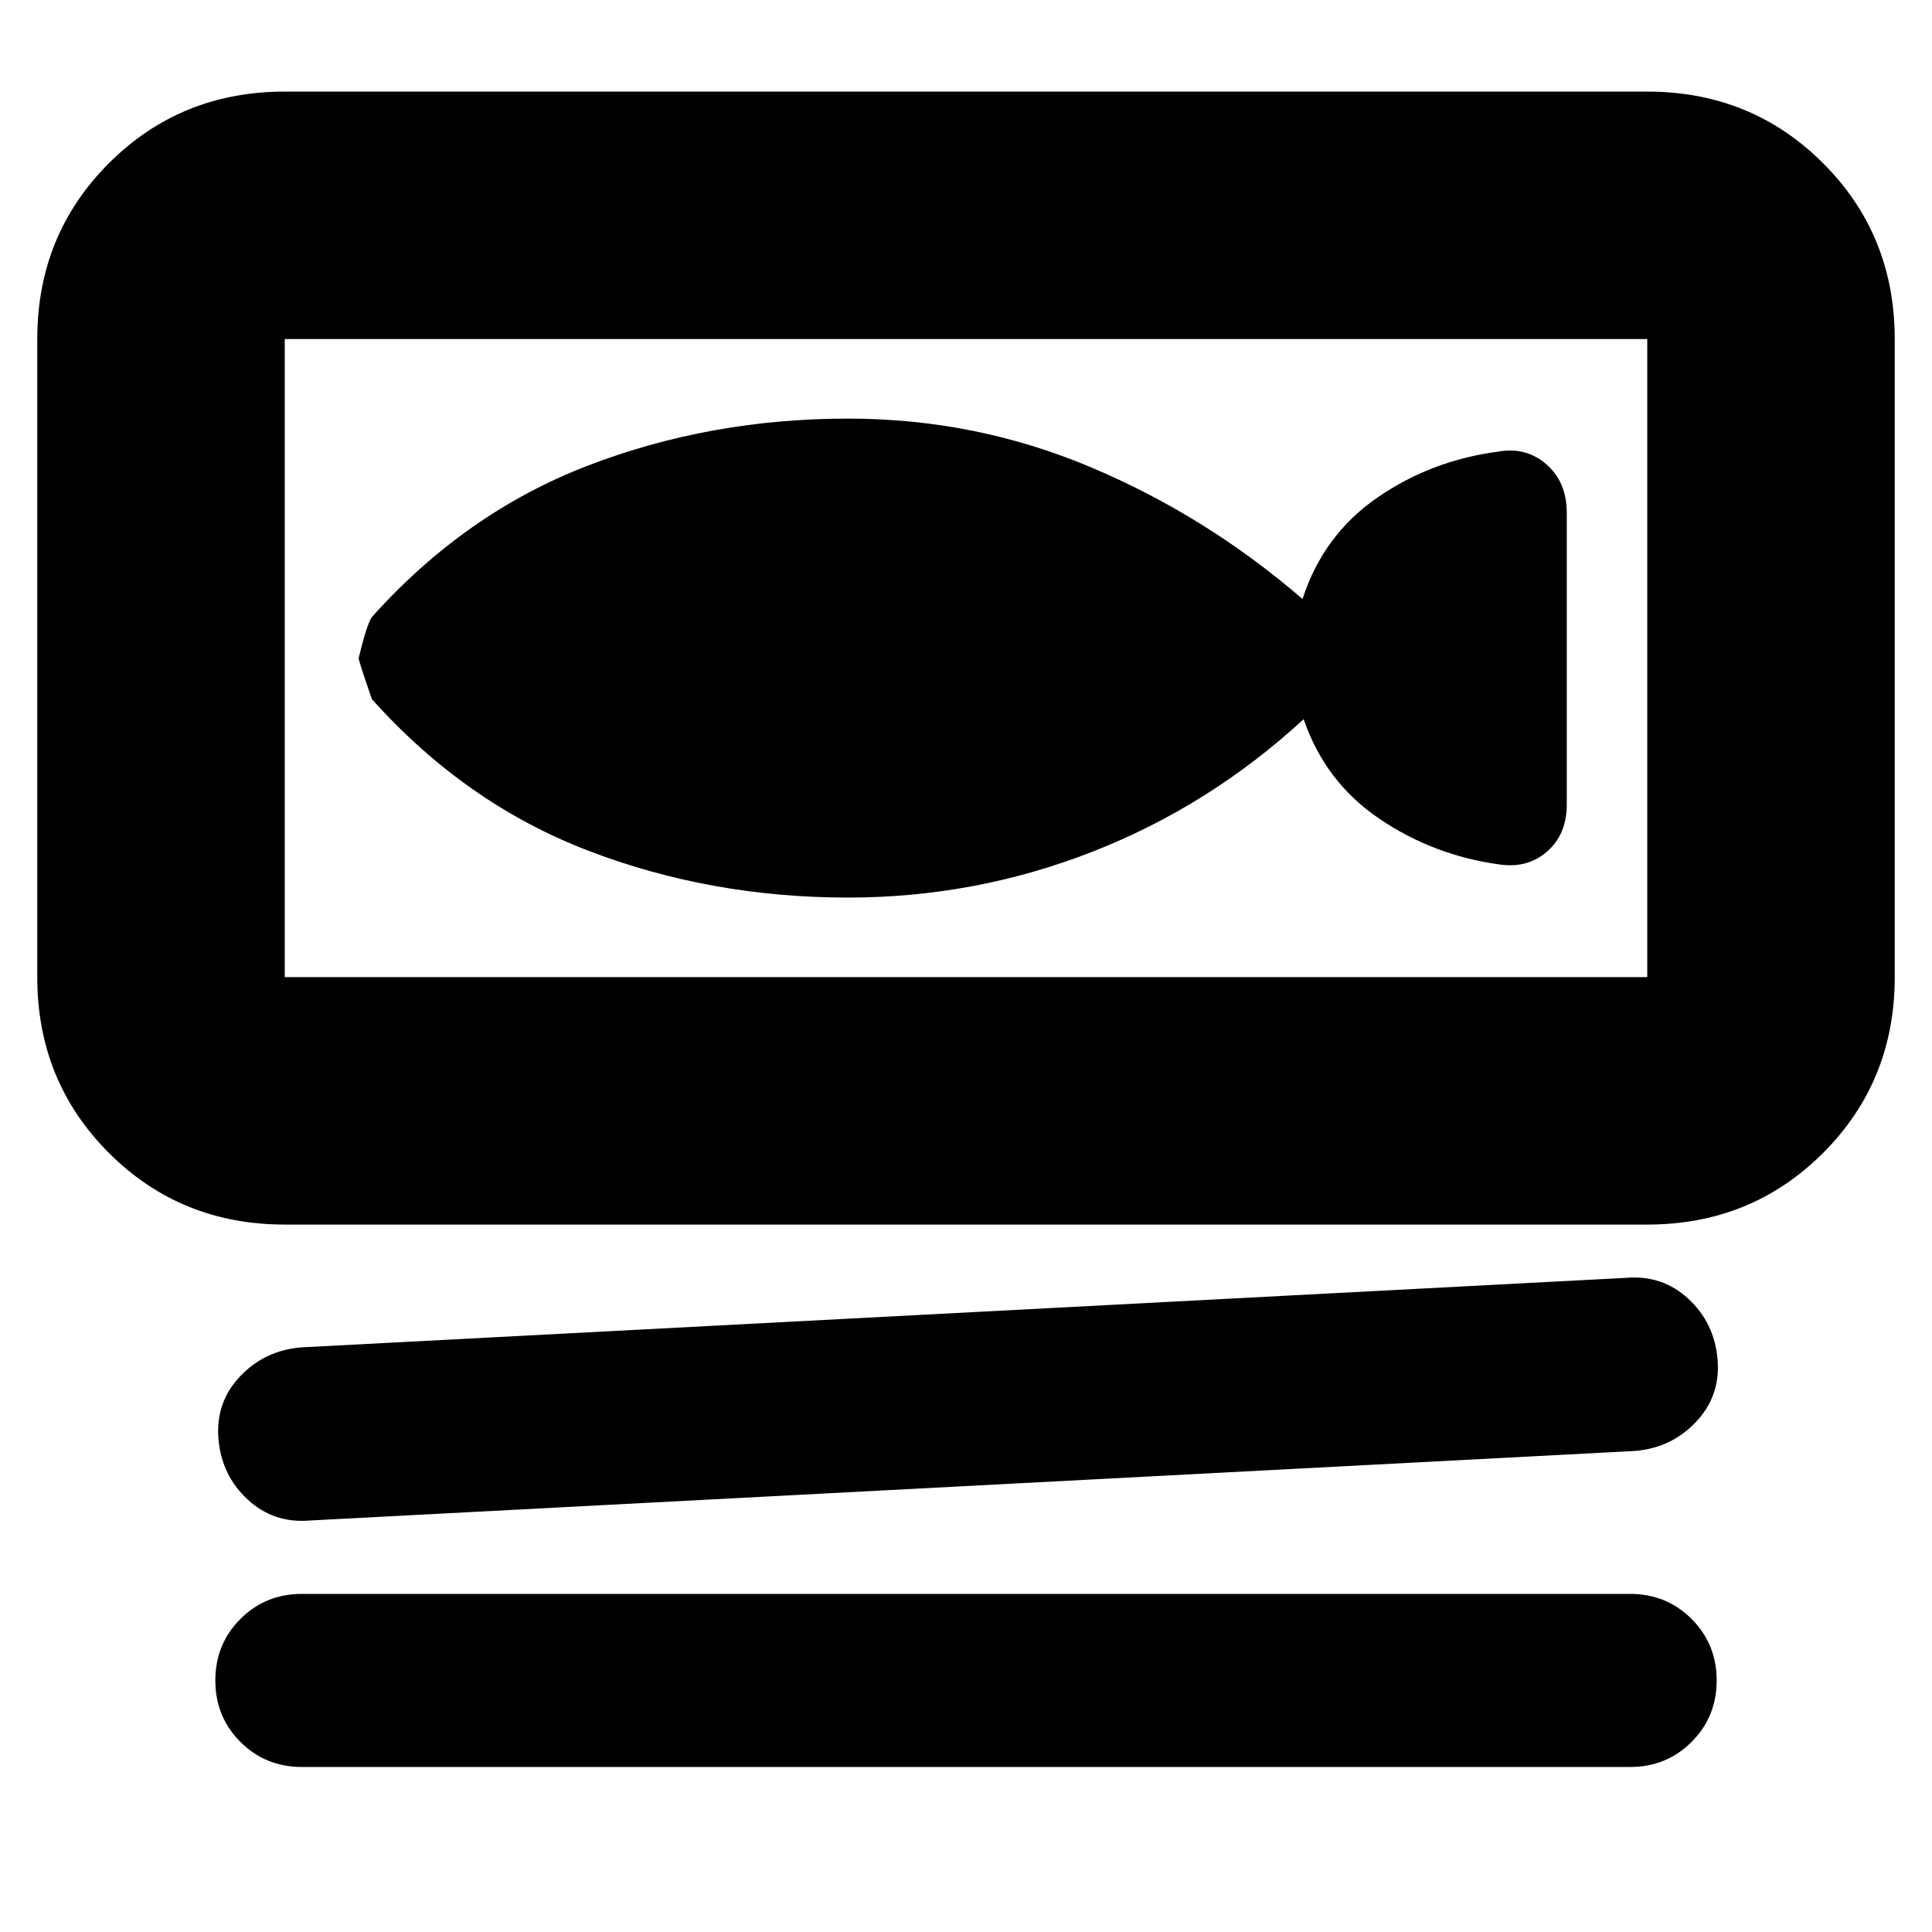 <svg xmlns="http://www.w3.org/2000/svg" height="24" viewBox="0 -960 960 960" width="24"><path d="M141.48-351.52q-51.78 0-87.37-35.59t-35.59-87.37v-317.04q0-51.78 35.59-87.37t87.37-35.59h677.04q51.78 0 87.37 35.59t35.59 87.37v317.04q0 51.78-35.59 87.37t-87.37 35.59H141.48Zm0-440v317.04h677.04v-317.04H141.48Zm671.09 552.48-658.44 34.56q-18.09 1.57-31.04-10.39-12.96-11.96-14.53-30.04Q107-263 119.17-275.96q12.18-12.95 30.26-14.52l658.44-34.56q18.09-1.57 31.04 10.39 12.96 11.95 14.53 30.04 1.56 18.09-10.61 31.05-12.18 12.95-30.26 14.52ZM810-82H150q-18.09 0-30.54-12.45Q107-106.91 107-125t12.46-30.54Q131.91-168 150-168h660q18.09 0 30.54 12.46Q853-143.09 853-125t-12.46 30.55Q828.09-82 810-82ZM421.39-514q63.11 0 121.32-22.74 58.2-22.74 105.07-65.91 10.7 31.3 37.7 49.54 27 18.24 59.74 22.67 14 2 23.65-6.54 9.65-8.54 9.65-23.31v-144.86q0-15.33-10.15-24.15-10.15-8.83-24.15-6.27-33.31 4.44-60.02 22.96-26.72 18.52-36.98 50.26-47.77-41.25-105.11-65.45Q484.78-752 421.39-752q-68.61 0-129.45 23.43-60.85 23.44-107.16 75.18-2.56 3.69-6.56 20.39 0 1.43 6.56 20.39 46.31 51.74 107.16 75.17Q352.78-514 421.39-514ZM141.48-791.52v317.04-317.04Z"/></svg>